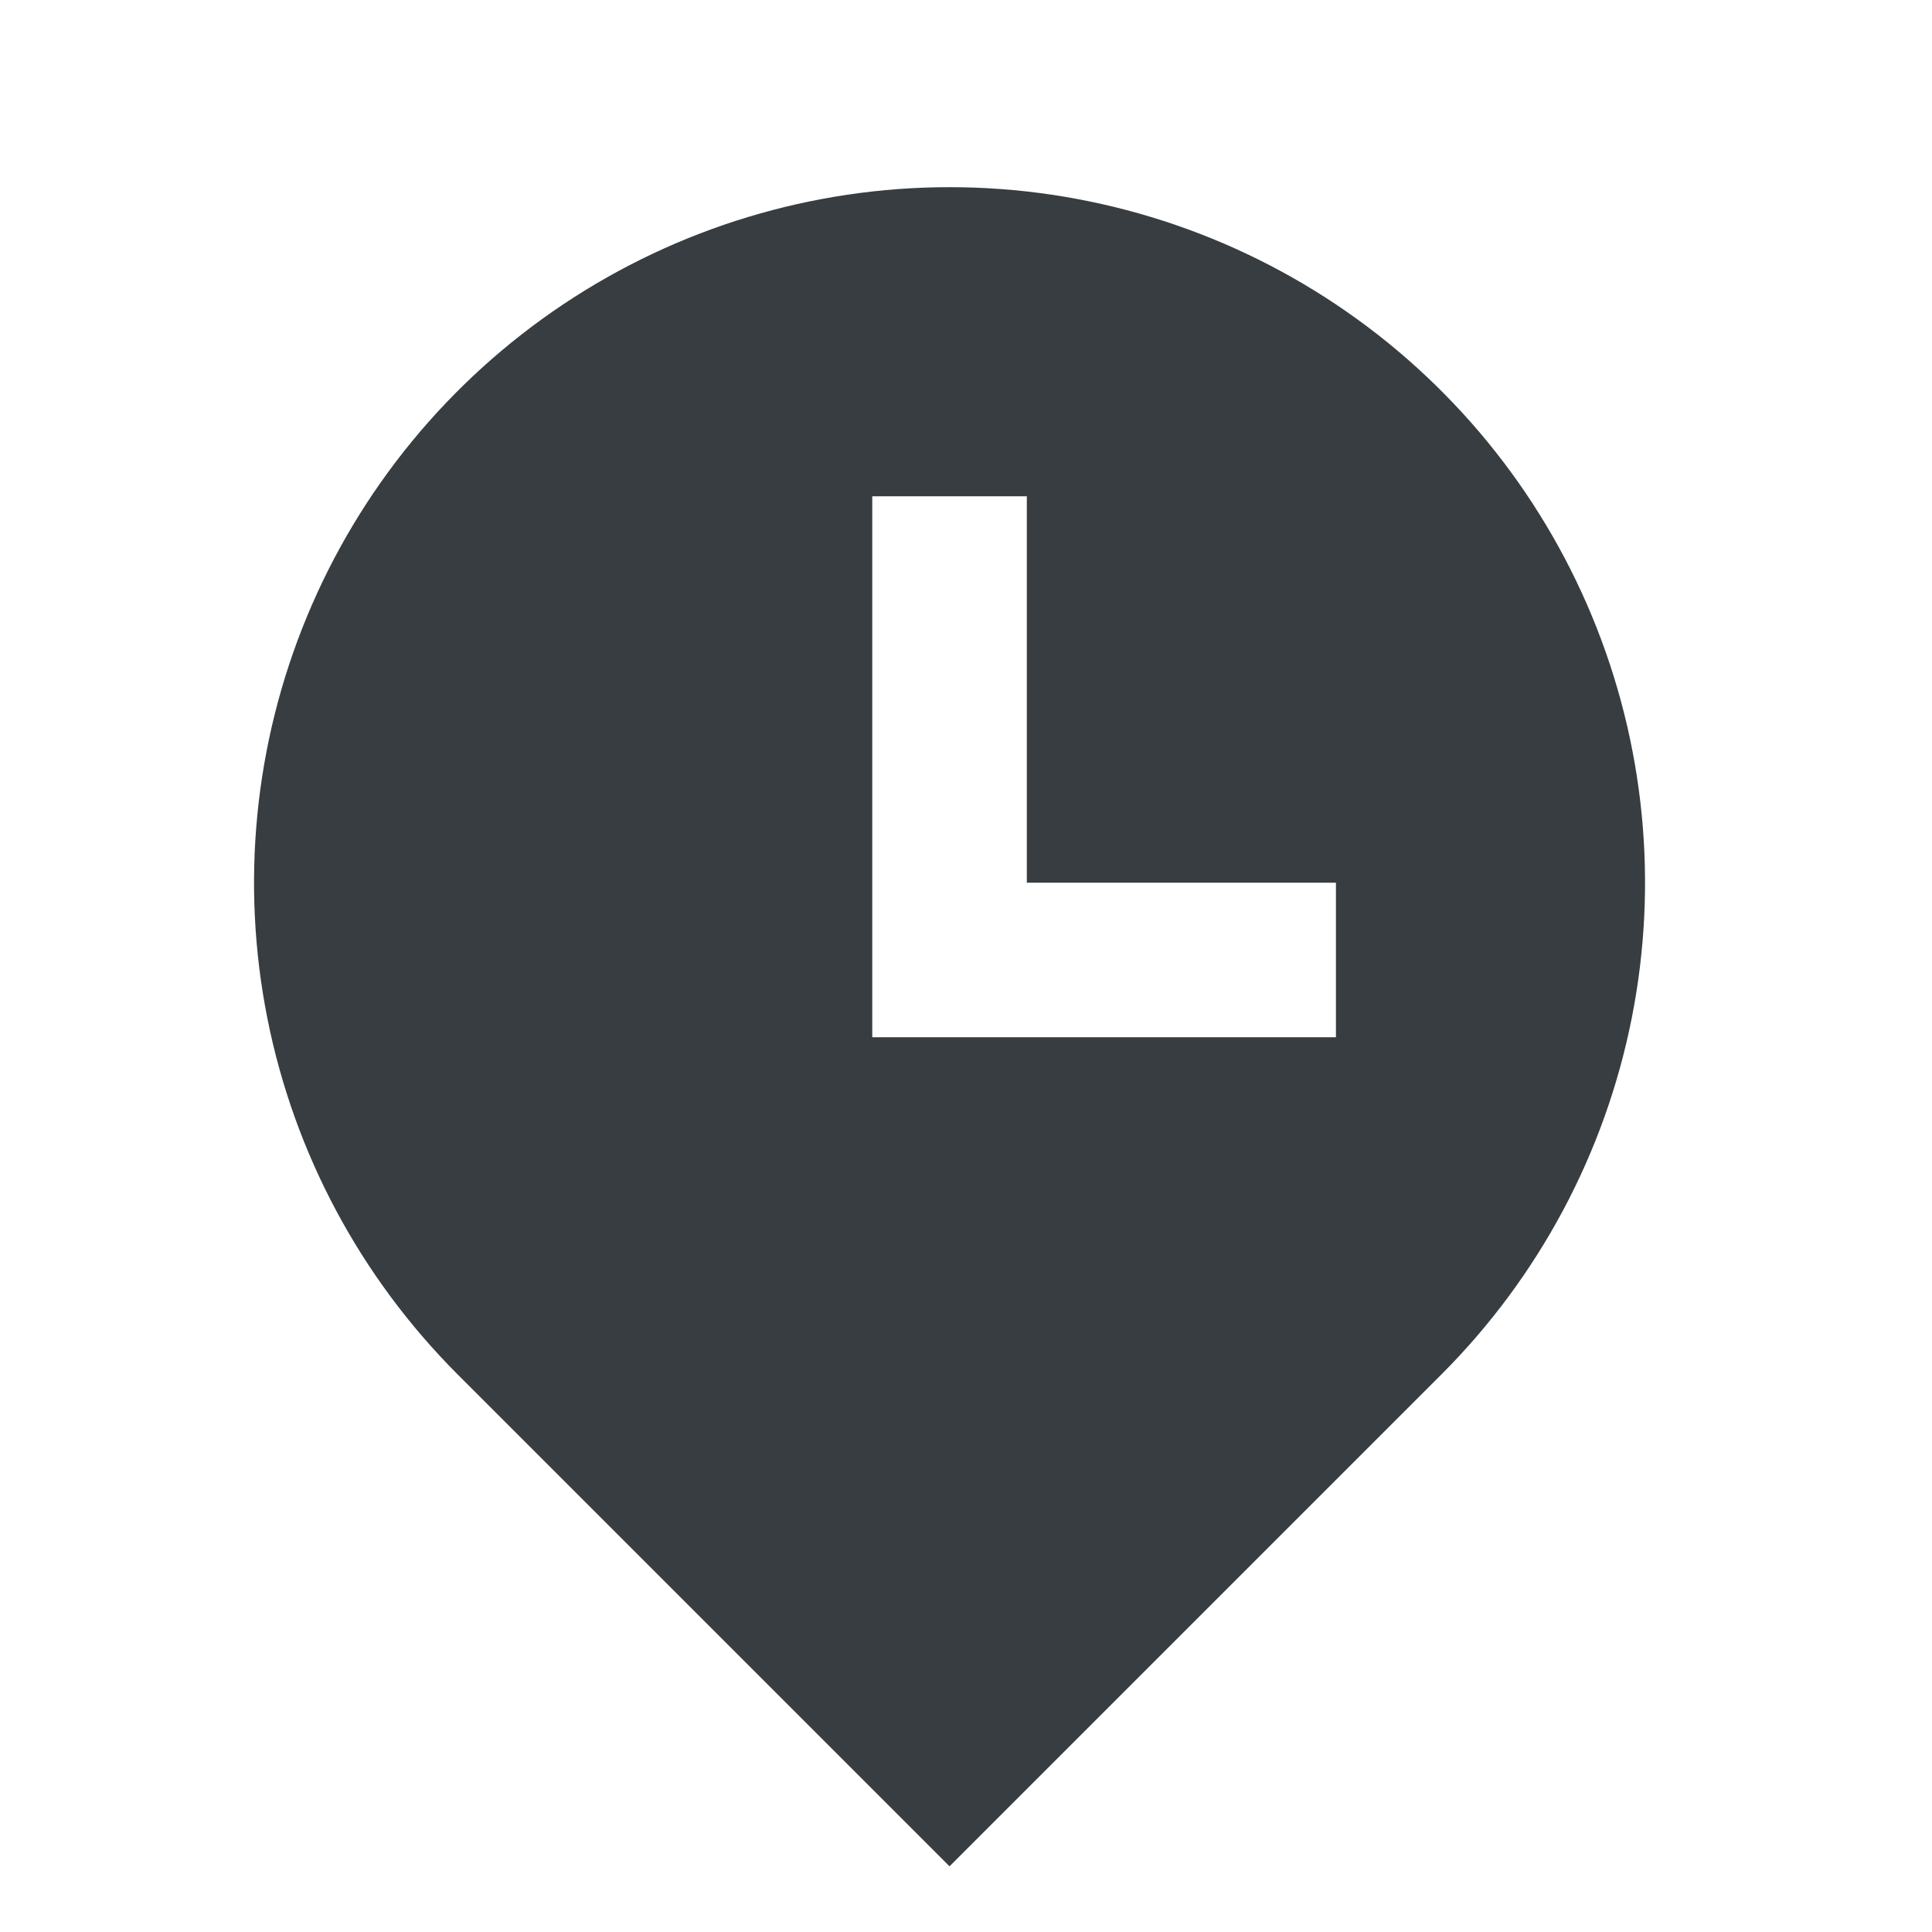 <svg width="25" height="25" viewBox="0 0 25 25" fill="none" xmlns="http://www.w3.org/2000/svg">
<g clip-path="url(#clip0_1287_16497)">
<path d="M13.287 11.422V6.422H11.287V13.422H17.287V11.422H13.287ZM18.651 17.786L12.287 24.15L5.923 17.786C4.664 16.527 3.807 14.924 3.46 13.178C3.113 11.432 3.291 9.622 3.972 7.978C4.653 6.333 5.807 4.928 7.287 3.939C8.767 2.95 10.507 2.422 12.287 2.422C14.067 2.422 15.807 2.95 17.287 3.939C18.767 4.928 19.921 6.333 20.602 7.978C21.283 9.622 21.461 11.432 21.114 13.178C20.767 14.924 19.91 16.527 18.651 17.786V17.786Z" fill="#373D40"/>
</g>
<defs>
<clipPath id="clip0_1287_16497">
<rect width="24" height="24" fill="white" transform="translate(0.287 0.422)"/>
</clipPath>
</defs>
</svg>
